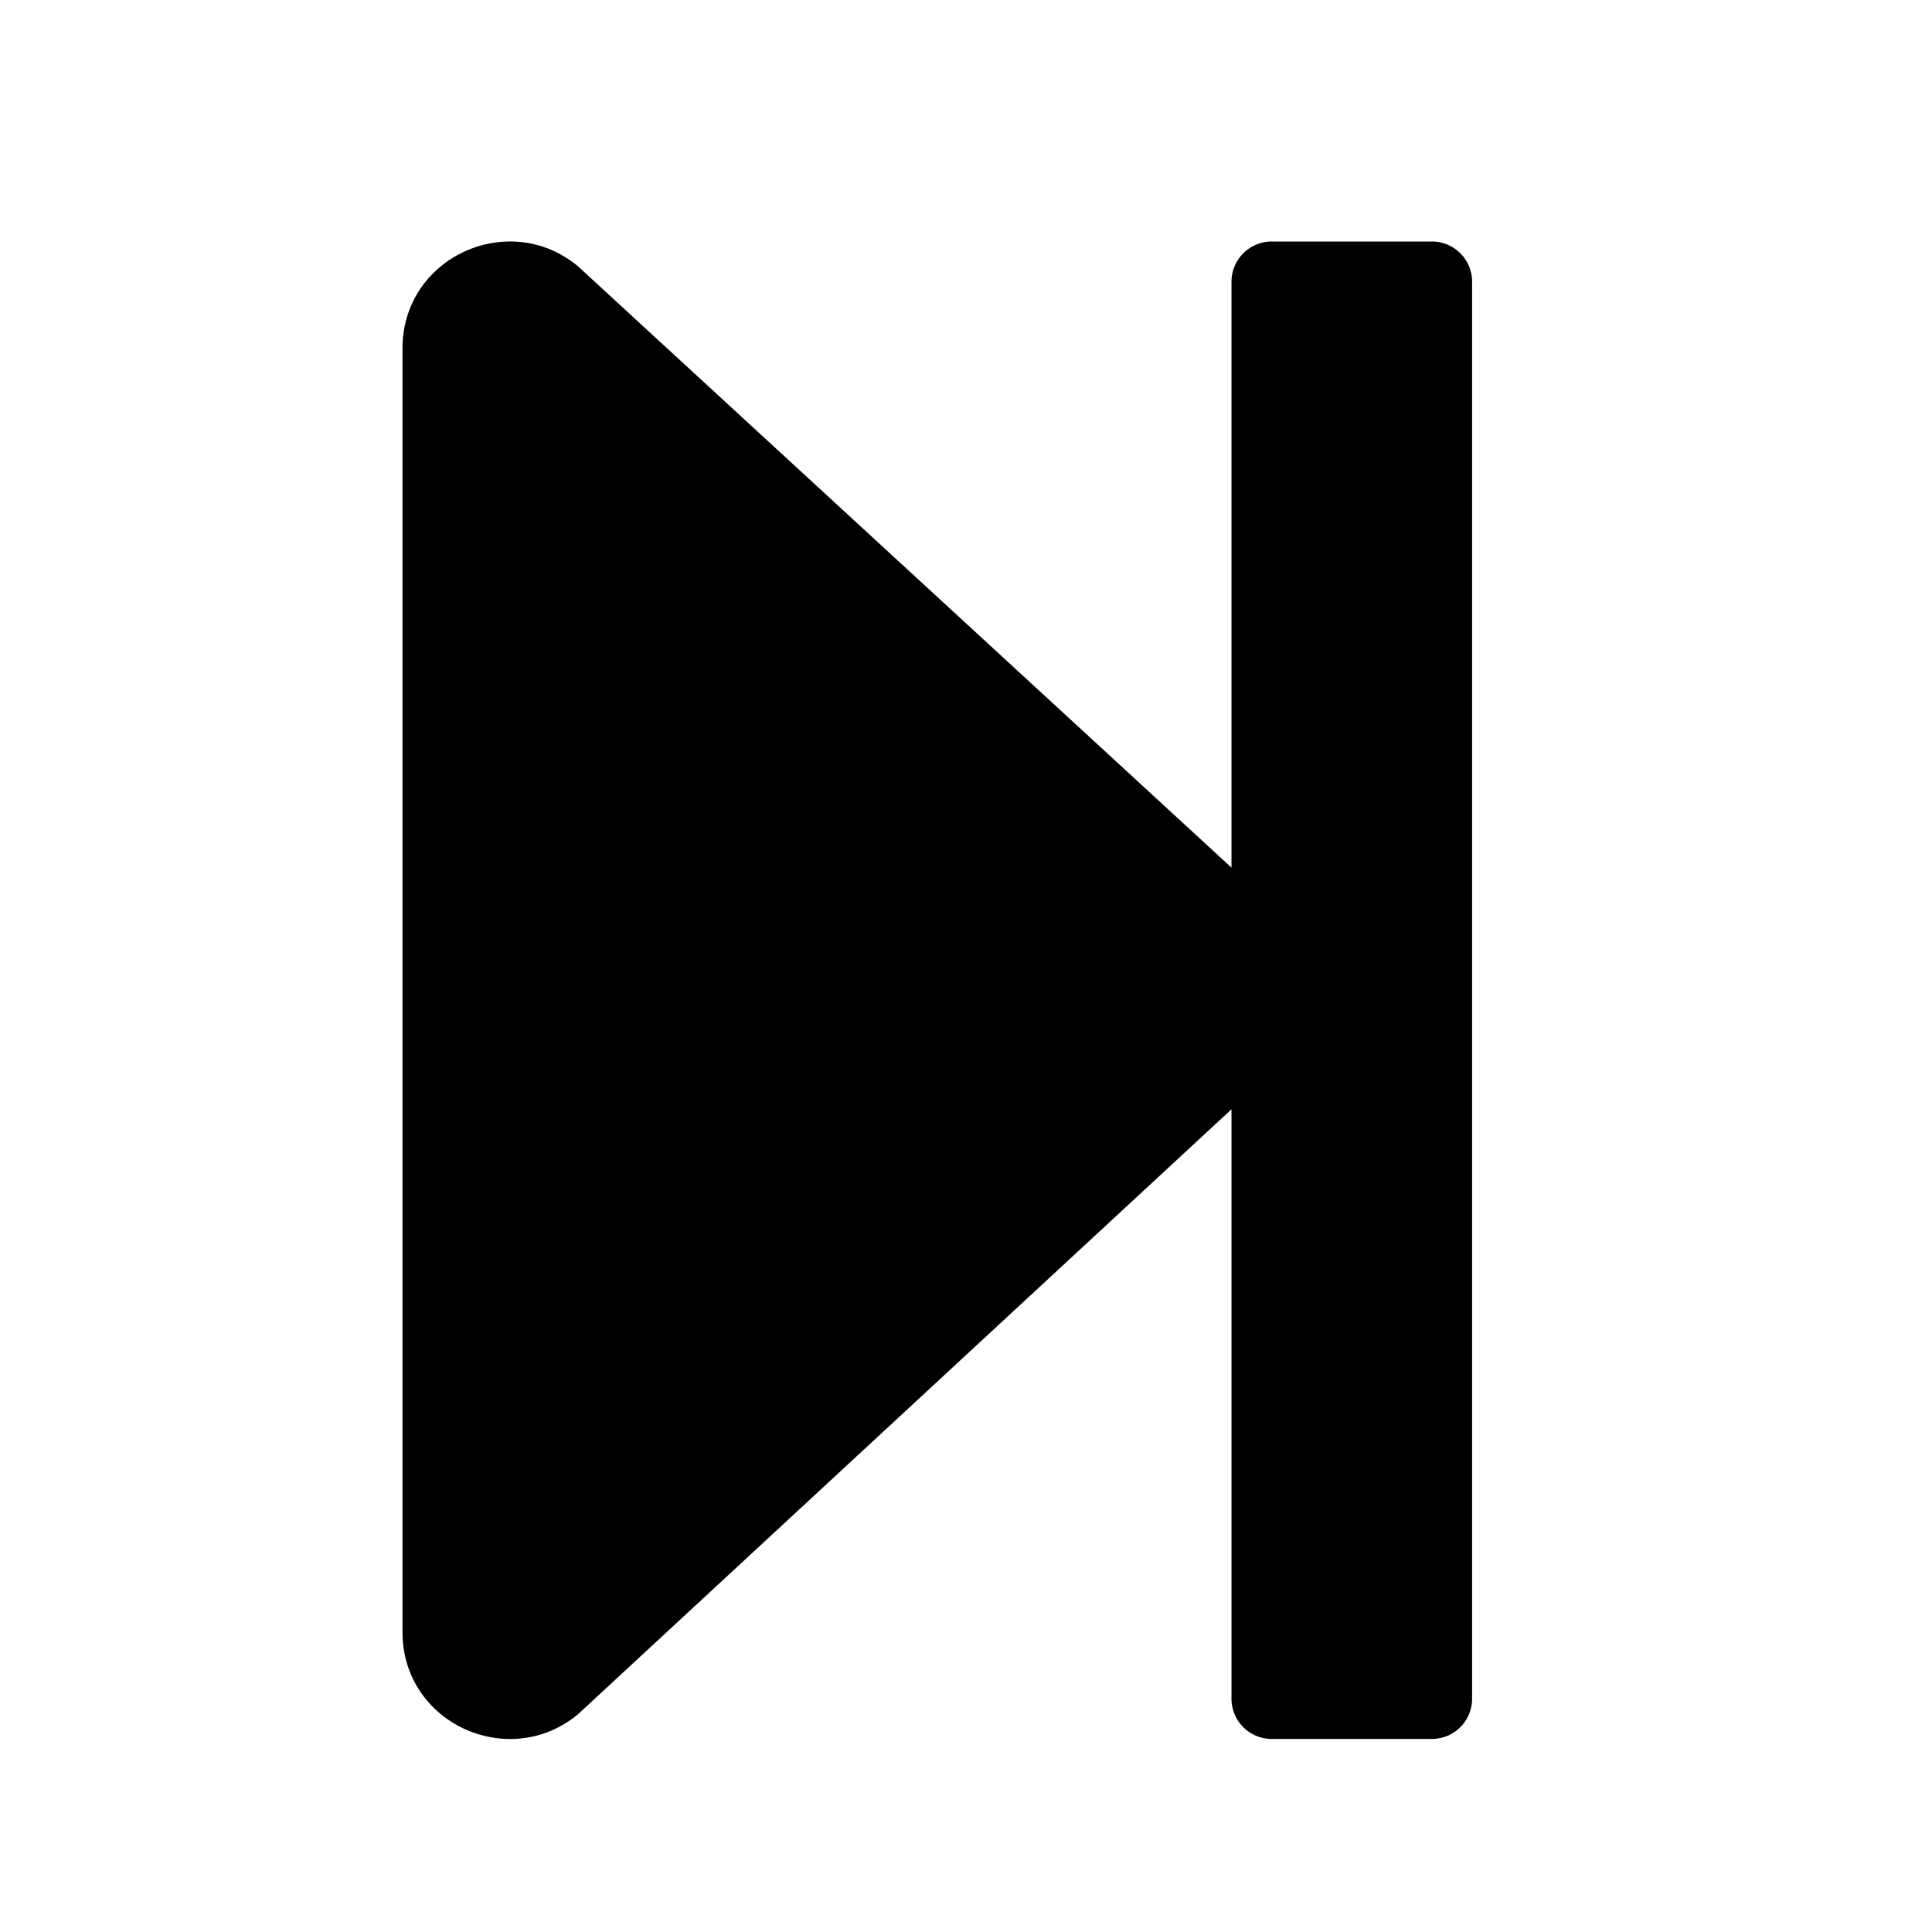 <svg width="24" height="24" xmlns="http://www.w3.org/2000/svg"><path d="M18.287 3.499v17.605a.5.5 0 01-.498.498h-1.993a.5.5 0 01-.498-.498V13.78L7.18 21.295c-.855.71-2.18.116-2.18-1.021V4.329c0-1.138 1.325-1.732 2.18-1.021l8.118 7.47v-7.28A.5.5 0 0115.796 3h1.993a.5.5 0 01.498.499z"/></svg>